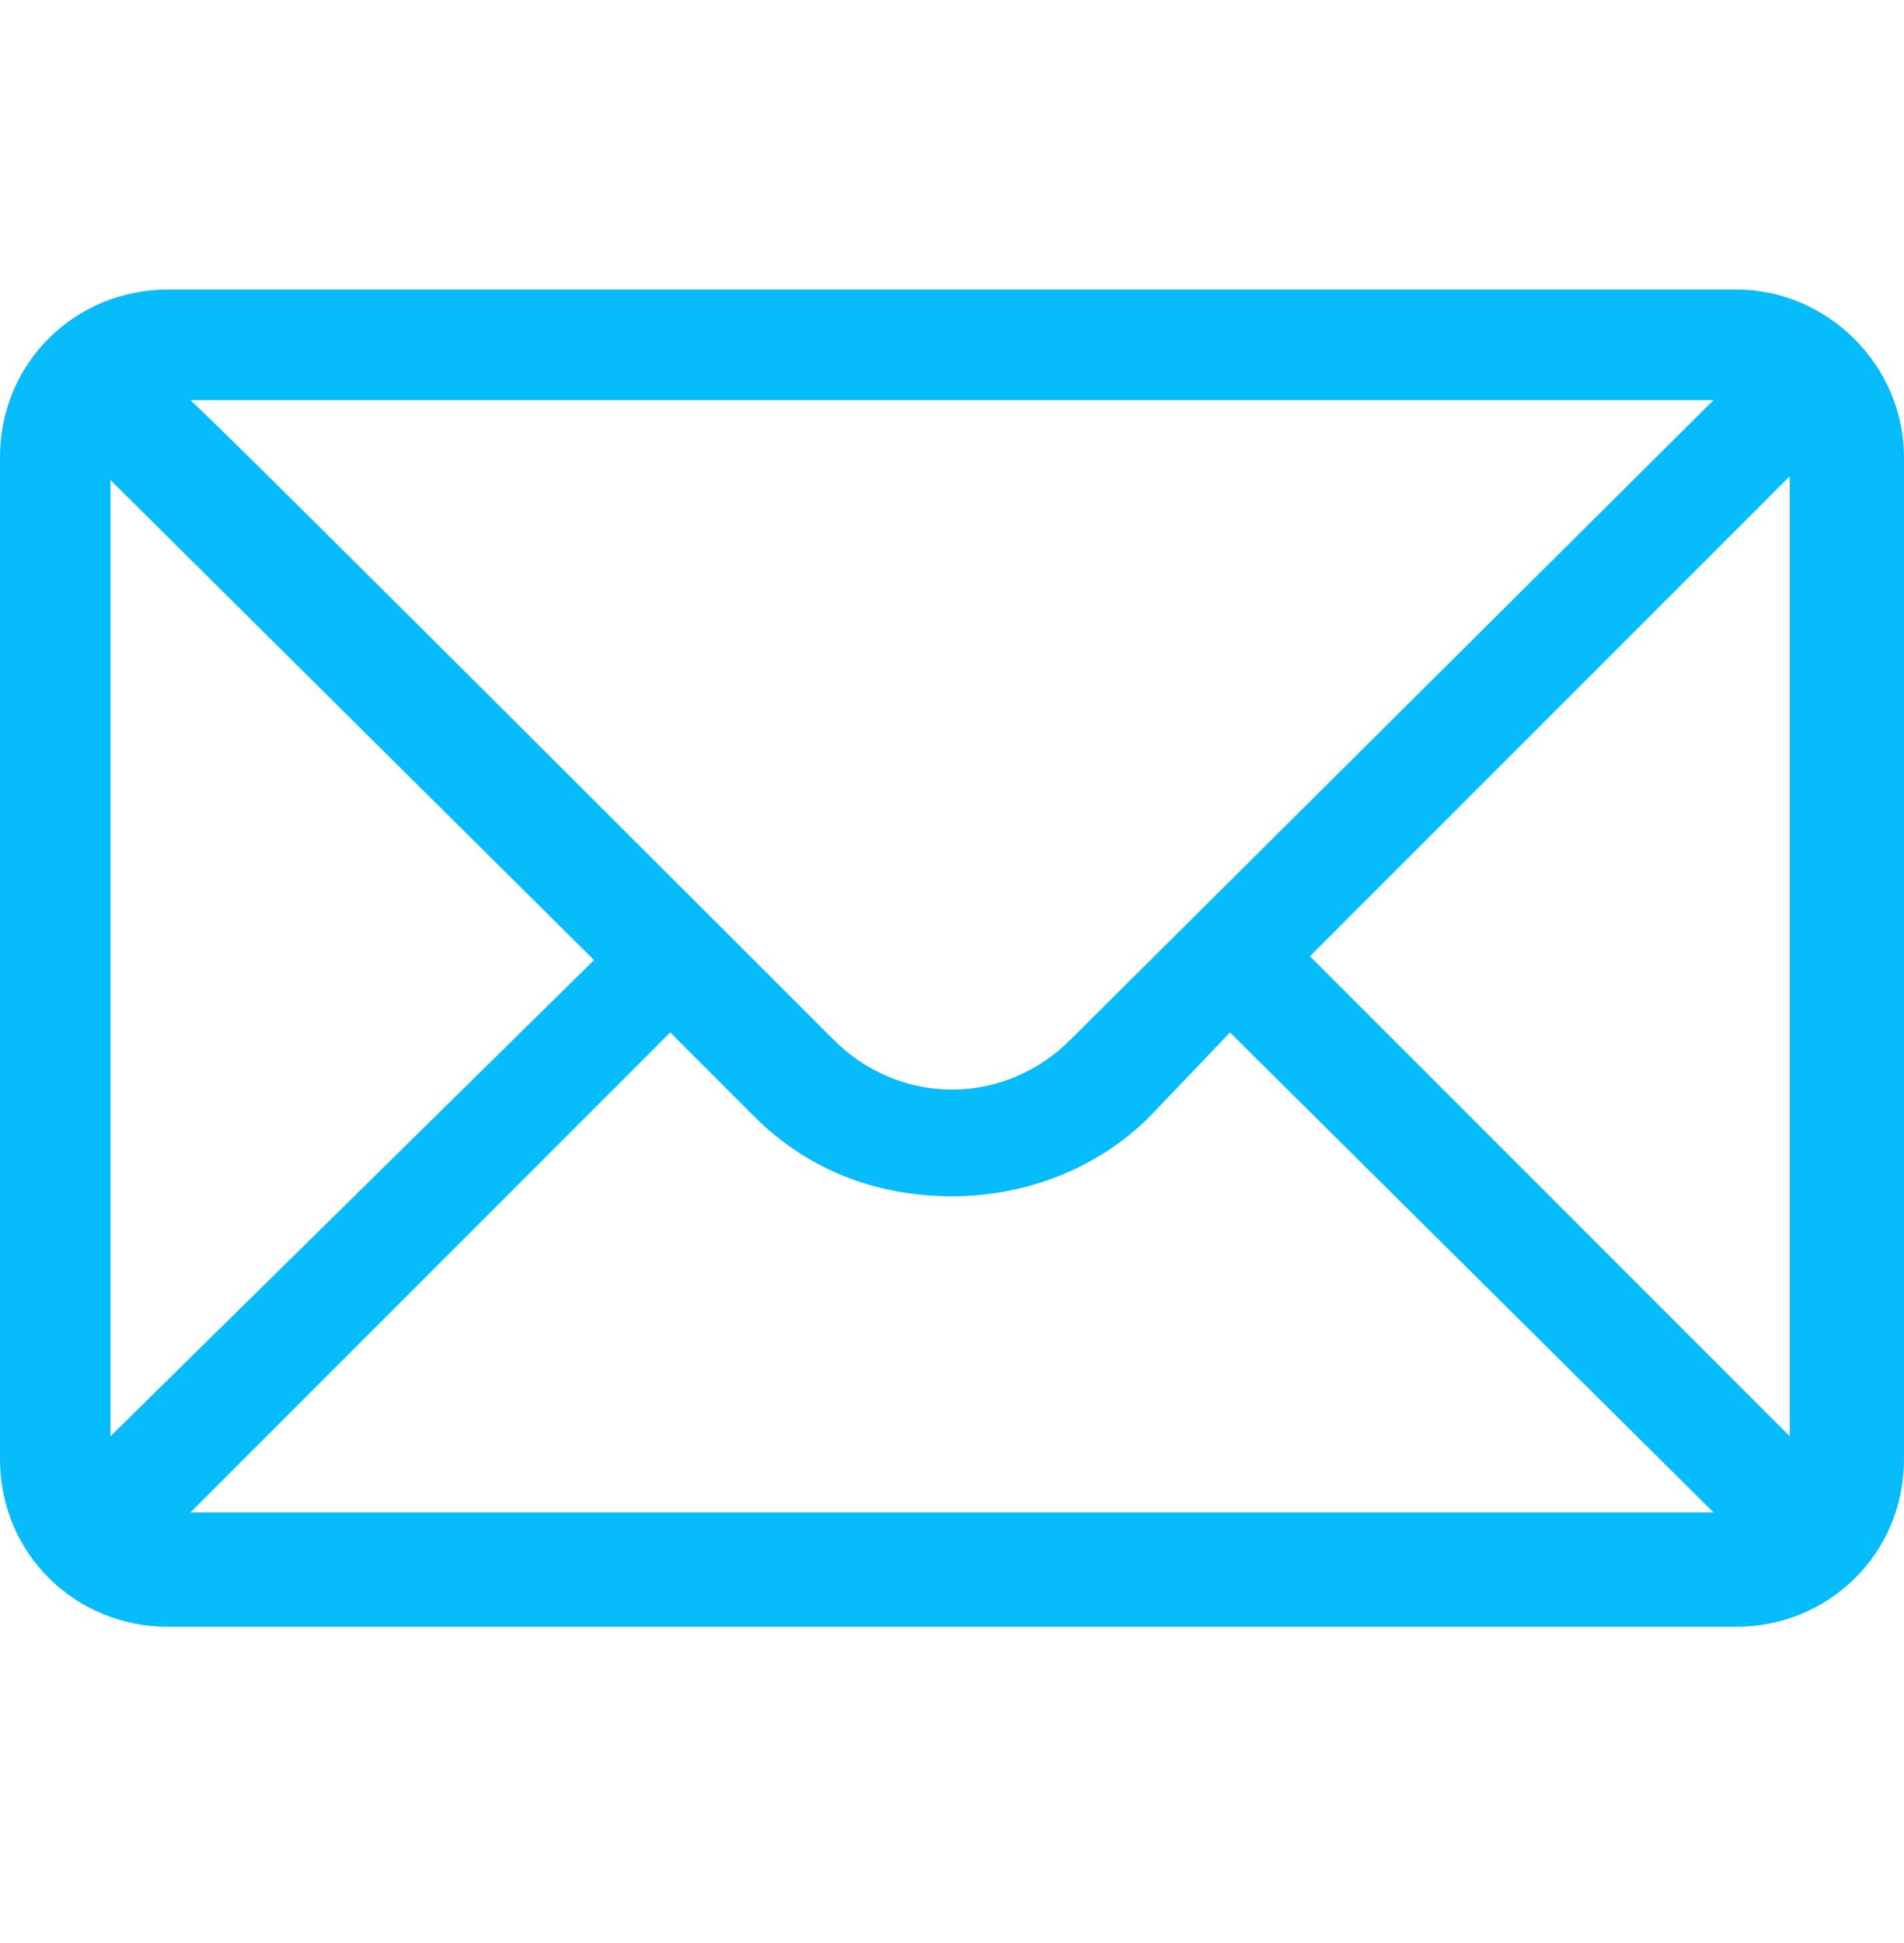 <svg version="1.2" xmlns="http://www.w3.org/2000/svg" viewBox="0 0 50 51" width="50" height="51"><style>.a{fill:#06bcfb}</style><path class="a" d="m45.6 7.6h-41.2c-2.4 0-4.4 1.9-4.4 4.4v26.3c0 2.5 2 4.4 4.4 4.4h41.2c2.4 0 4.4-1.9 4.4-4.4v-26.3c0-2.4-2-4.4-4.4-4.4zm-0.6 2.9c-0.9 0.9-16.4 16.3-16.9 16.8-0.8 0.8-1.9 1.3-3.1 1.3-1.2 0-2.3-0.5-3.1-1.3-0.4-0.4-15.6-15.6-16.9-16.8zm-42.1 27.2v-25.1l12.7 12.6zm2.1 2l12.6-12.6 2.2 2.2c1.4 1.4 3.2 2.1 5.2 2.1 1.9 0 3.8-0.7 5.2-2.1l2.1-2.2 12.7 12.6zm42-2l-12.6-12.6 12.6-12.6z"/></svg>